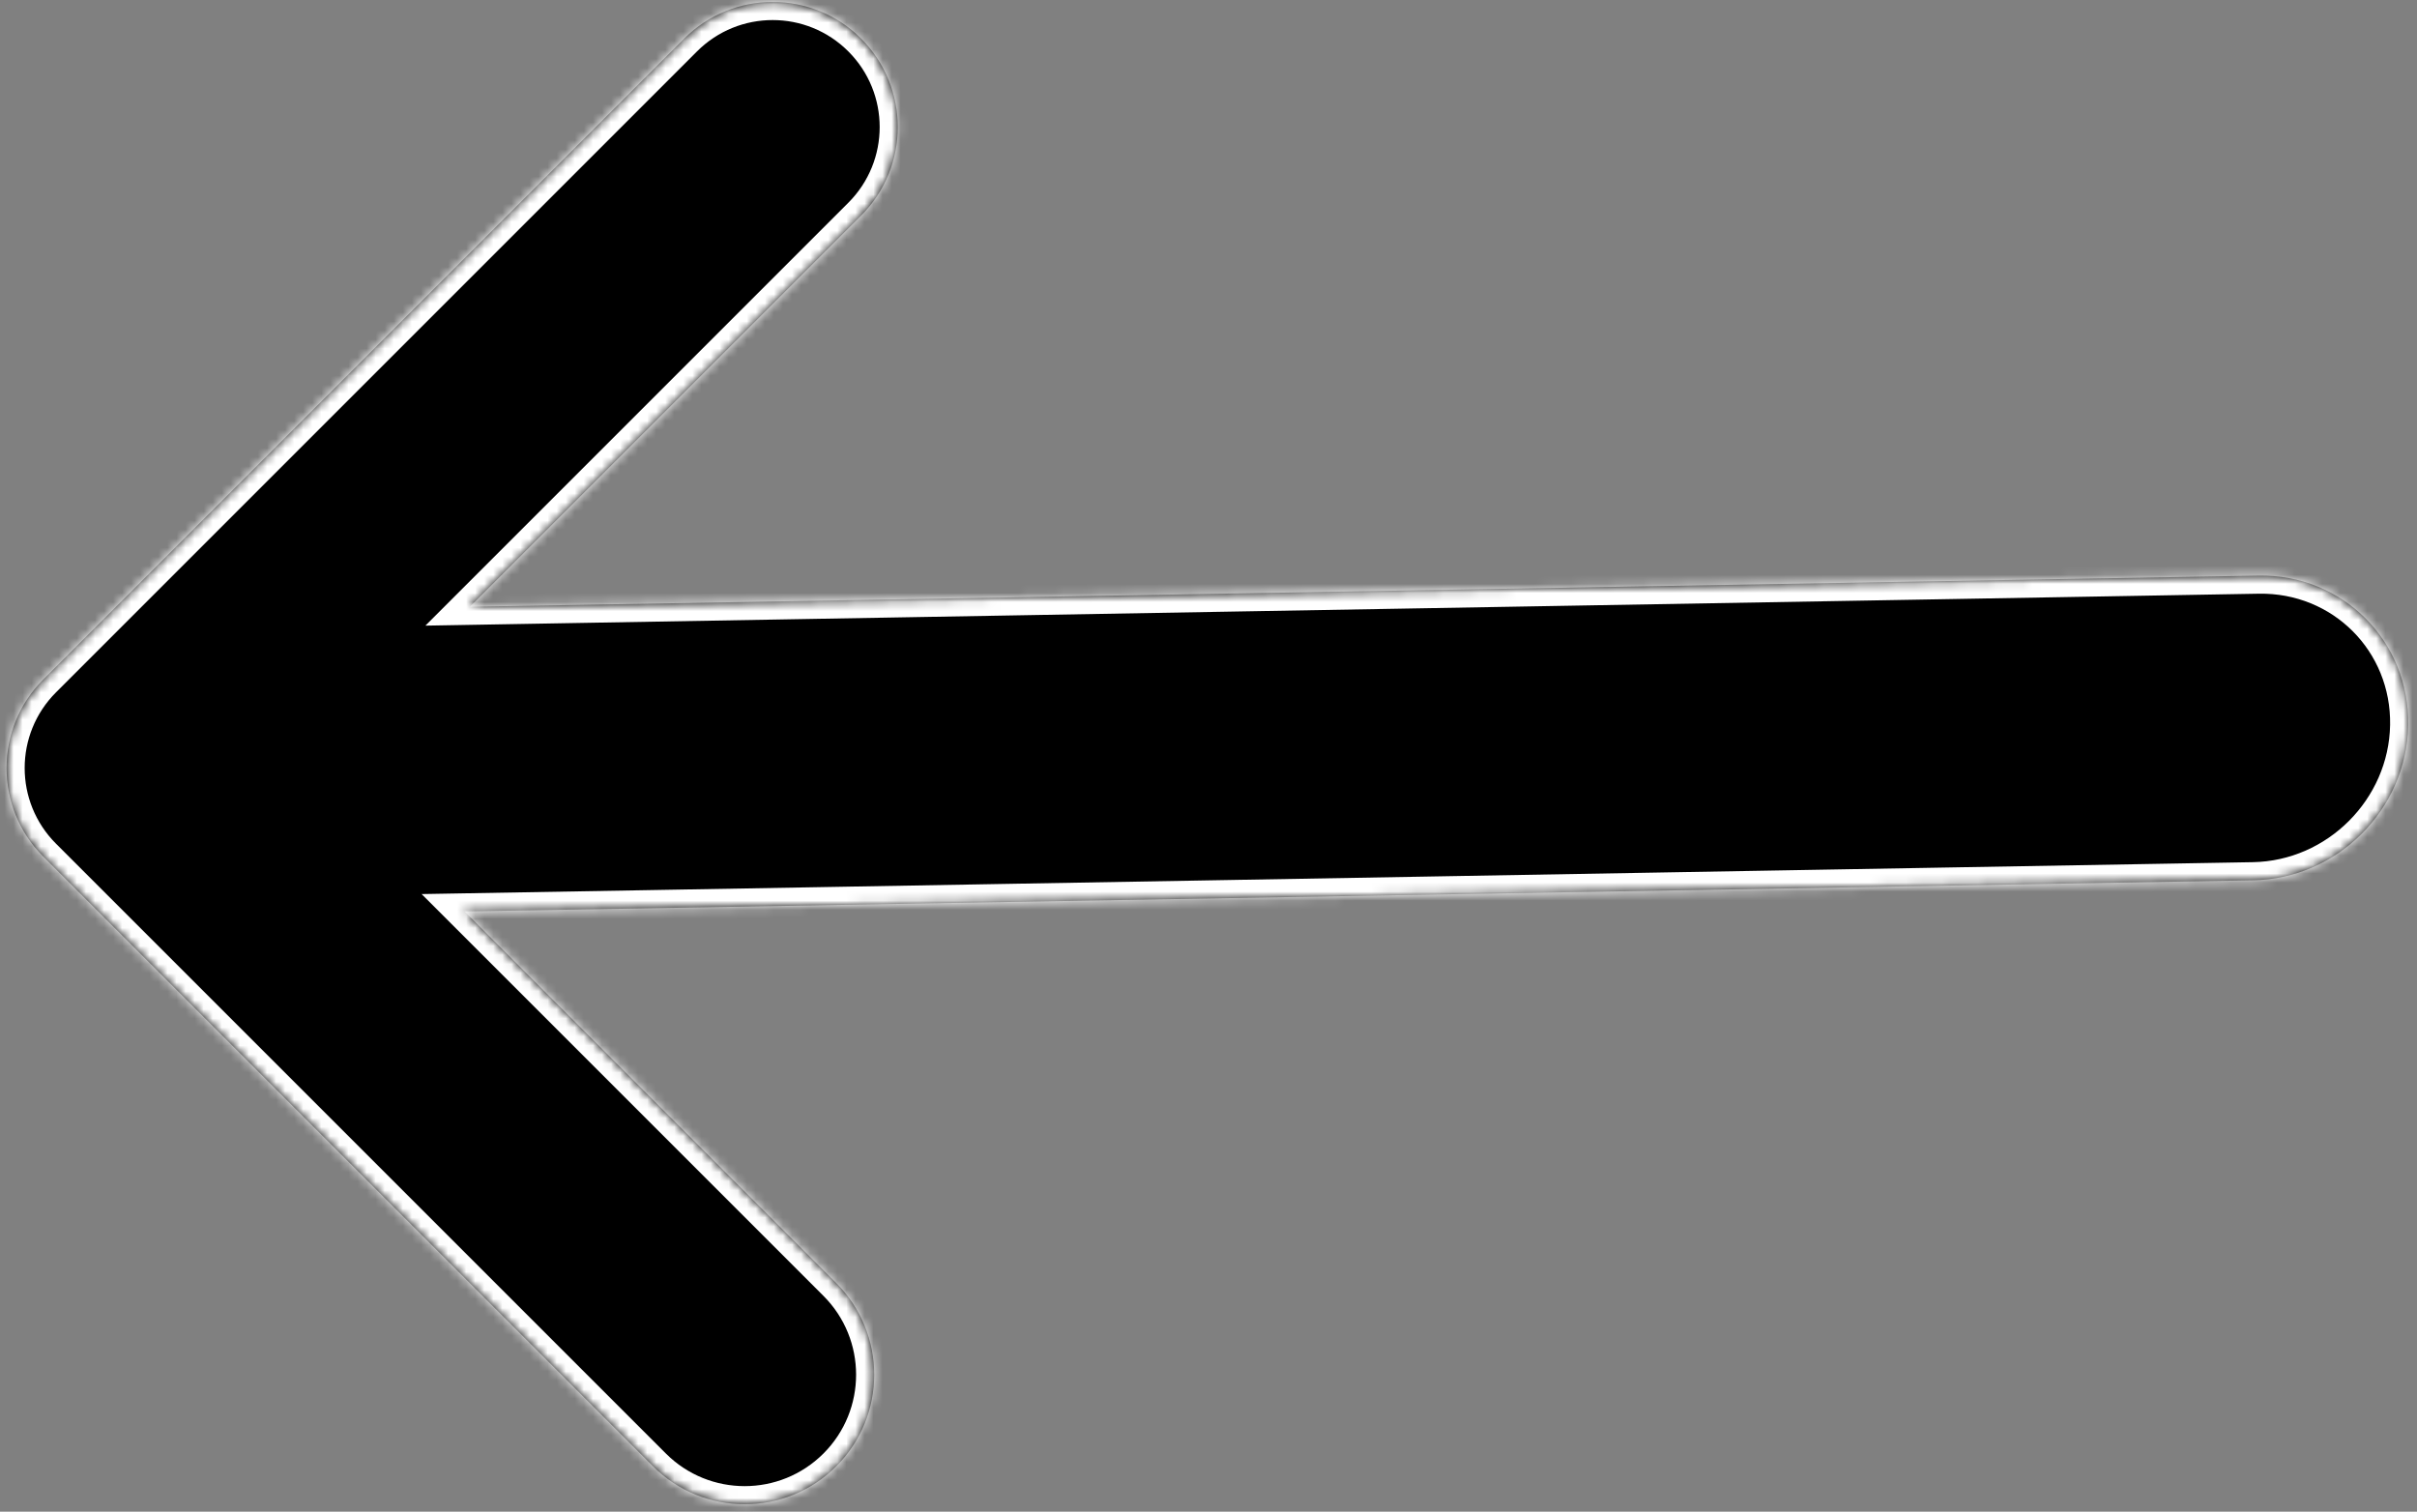 <svg width="267" height="167" viewBox="0 0 267 167" fill="none" xmlns="http://www.w3.org/2000/svg">
<rect x="0" y="0" width="267" height="167" fill="#808080" stroke="none"/>
<mask id="path-1-inside-1_443_67" fill="white">
<path fill-rule="evenodd" clip-rule="evenodd" d="M4.773 75.073C-0.624 80.47 -0.624 89.222 4.773 94.619C4.831 94.677 4.888 94.733 4.946 94.79C5.004 94.849 5.061 94.907 5.12 94.966L72.14 161.986C77.729 167.575 86.791 167.575 92.38 161.986C97.969 156.397 97.969 147.336 92.38 141.747L51.322 100.689L248.906 97.247C258.2 97.085 265.867 89.419 266.028 80.124C266.19 70.829 258.787 63.426 249.492 63.588L51.908 67.03L95.128 23.811C100.525 18.413 100.525 9.662 95.128 4.265C89.73 -1.133 80.979 -1.133 75.581 4.265L5.12 74.726L4.773 75.073Z"/>
</mask>
<path fill-rule="evenodd" clip-rule="evenodd" d="M4.773 75.073C-0.624 80.47 -0.624 89.222 4.773 94.619C4.831 94.677 4.888 94.733 4.946 94.79C5.004 94.849 5.061 94.907 5.12 94.966L72.14 161.986C77.729 167.575 86.791 167.575 92.38 161.986C97.969 156.397 97.969 147.336 92.38 141.747L51.322 100.689L248.906 97.247C258.2 97.085 265.867 89.419 266.028 80.124C266.19 70.829 258.787 63.426 249.492 63.588L51.908 67.03L95.128 23.811C100.525 18.413 100.525 9.662 95.128 4.265C89.73 -1.133 80.979 -1.133 75.581 4.265L5.12 74.726L4.773 75.073Z" fill="black"/>
<path d="M4.946 94.79L6.336 93.351L6.361 93.375L6.384 93.399L4.946 94.79ZM5.12 94.966L3.705 96.38L5.12 94.966ZM72.14 161.986L73.555 160.572L72.14 161.986ZM92.38 141.747L90.966 143.161L90.966 143.161L92.38 141.747ZM51.322 100.689L49.908 102.103L46.576 98.771L51.287 98.689L51.322 100.689ZM248.906 97.247L248.941 99.246L248.906 97.247ZM249.492 63.588L249.527 65.588L249.492 63.588ZM51.908 67.03L51.943 69.03L46.994 69.116L50.494 65.616L51.908 67.03ZM75.581 4.265L74.167 2.85L75.581 4.265ZM5.12 74.726L6.534 76.141L5.12 74.726ZM3.359 96.033C-2.82 89.855 -2.82 79.837 3.359 73.659L6.187 76.487C1.571 81.103 1.571 88.588 6.187 93.205L3.359 96.033ZM3.557 96.228C3.49 96.164 3.424 96.099 3.359 96.033L6.187 93.205C6.237 93.254 6.286 93.303 6.336 93.351L3.557 96.228ZM3.705 96.38C3.639 96.314 3.574 96.247 3.509 96.18L6.384 93.399C6.434 93.45 6.484 93.501 6.534 93.551L3.705 96.38ZM70.726 163.401L3.705 96.38L6.534 93.551L73.555 160.572L70.726 163.401ZM93.794 163.401C87.424 169.771 77.096 169.771 70.726 163.401L73.555 160.572C78.362 165.38 86.158 165.38 90.966 160.572L93.794 163.401ZM93.794 140.333C100.164 146.703 100.164 157.031 93.794 163.401L90.966 160.572C95.773 155.764 95.773 147.969 90.966 143.161L93.794 140.333ZM52.736 99.275L93.794 140.333L90.966 143.161L49.908 102.103L52.736 99.275ZM51.287 98.689L248.871 95.247L248.941 99.246L51.357 102.689L51.287 98.689ZM248.871 95.247C257.088 95.104 263.886 88.307 264.029 80.089L268.028 80.159C267.847 90.531 259.313 99.066 248.941 99.246L248.871 95.247ZM264.029 80.089C264.171 71.926 257.69 65.445 249.527 65.588L249.457 61.588C259.884 61.407 268.21 69.733 268.028 80.159L264.029 80.089ZM249.527 65.588L51.943 69.03L51.873 65.031L249.457 61.588L249.527 65.588ZM96.542 25.225L53.322 68.444L50.494 65.616L93.713 22.397L96.542 25.225ZM96.542 2.85C102.72 9.029 102.72 19.047 96.542 25.225L93.713 22.397C98.33 17.78 98.33 10.295 93.713 5.679L96.542 2.85ZM74.167 2.85C80.346 -3.328 90.363 -3.328 96.542 2.85L93.713 5.679C89.097 1.062 81.612 1.062 76.996 5.679L74.167 2.85ZM3.705 73.312L74.167 2.85L76.996 5.679L6.534 76.141L3.705 73.312ZM3.359 73.659L3.705 73.312L6.534 76.141L6.187 76.487L3.359 73.659Z" fill="white" mask="url(#path-1-inside-1_443_67)"/>
</svg>
